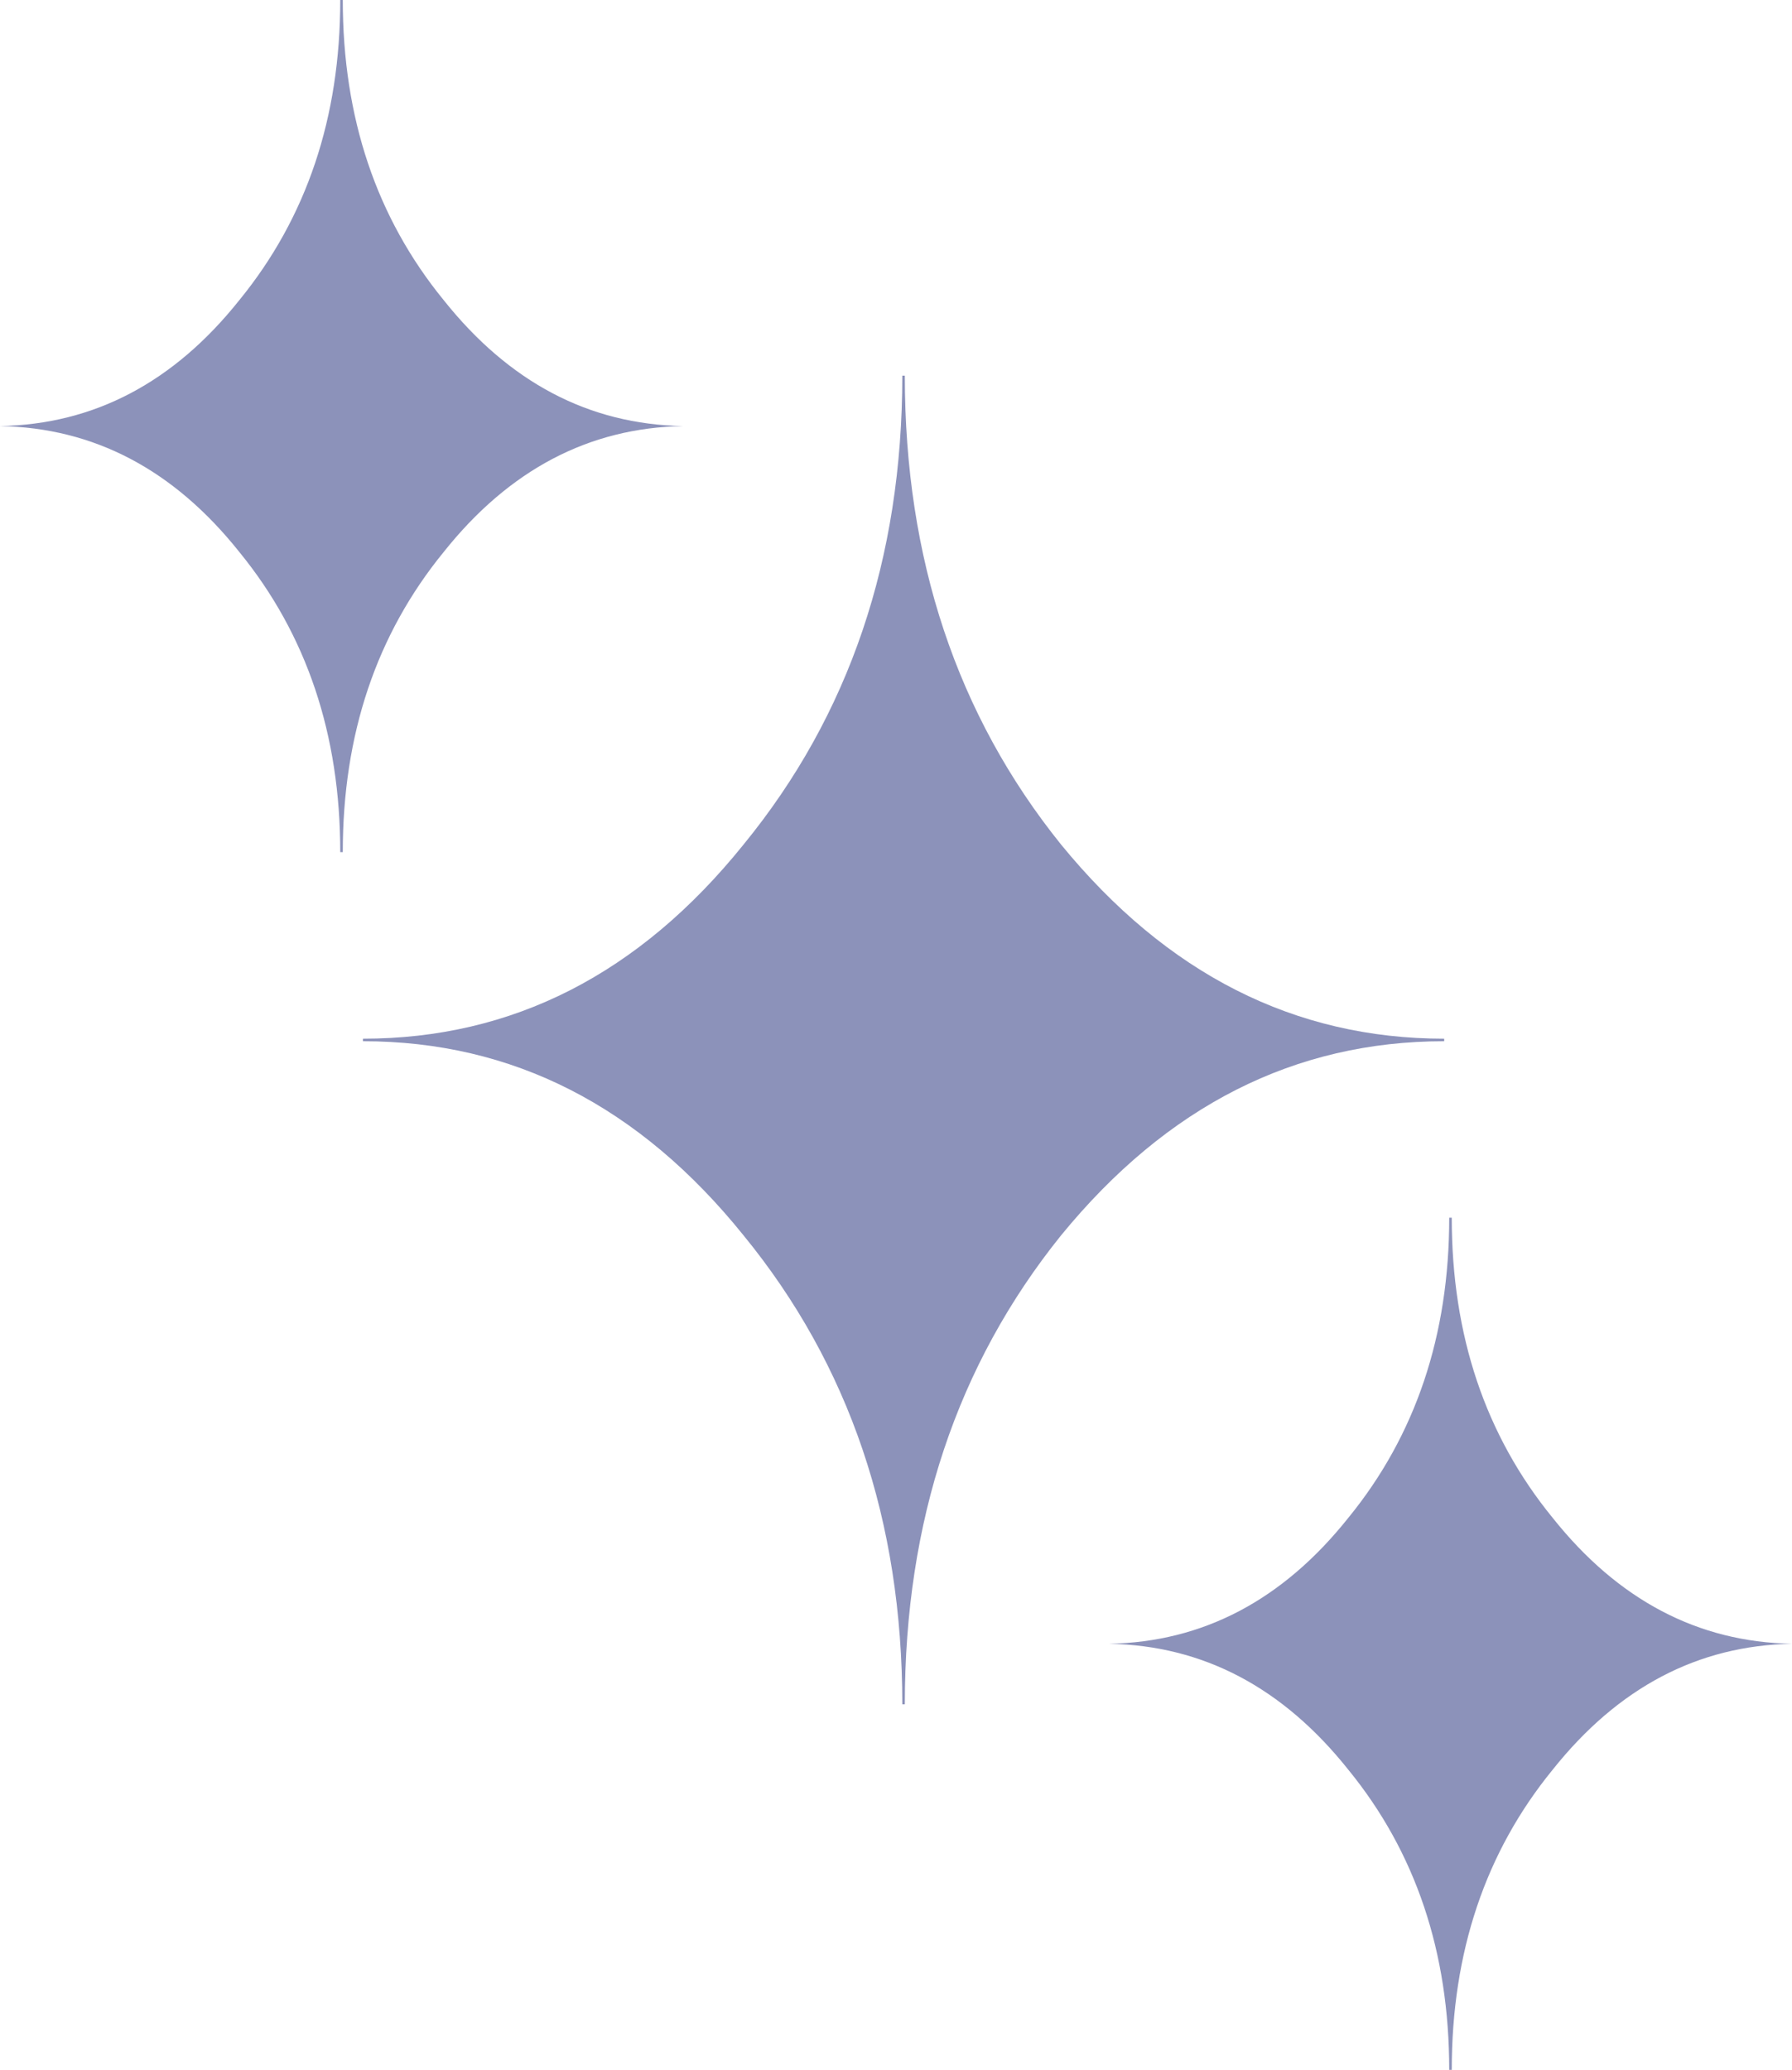 <?xml version="1.0" encoding="UTF-8" standalone="no"?>
<svg xmlns:xlink="http://www.w3.org/1999/xlink" height="41.05px" width="35.55px" xmlns="http://www.w3.org/2000/svg">
  <g transform="matrix(1.0, 0.0, 0.0, 1.0, 0.0, 20.65)">
    <path d="M17.9 -13.2 L17.95 -13.2 Q17.95 -7.75 21.05 -3.9 24.2 -0.05 28.65 -0.05 L28.65 0.0 Q24.2 0.0 21.05 3.85 17.95 7.7 17.95 13.15 L17.9 13.15 Q17.9 7.7 14.75 3.85 11.65 0.0 7.2 0.0 L7.2 -0.05 Q11.65 -0.05 14.75 -3.9 17.9 -7.75 17.9 -13.2 M6.75 -20.65 L6.8 -20.65 Q6.8 -17.15 8.8 -14.7 10.75 -12.25 13.55 -12.2 10.75 -12.15 8.8 -9.7 6.8 -7.25 6.8 -3.75 L6.75 -3.75 Q6.75 -7.25 4.75 -9.7 2.8 -12.15 0.0 -12.2 2.8 -12.25 4.75 -14.7 6.75 -17.15 6.75 -20.65 M28.75 3.5 L28.8 3.5 Q28.8 7.0 30.8 9.45 32.75 11.9 35.55 11.95 32.75 12.0 30.8 14.45 28.8 16.9 28.8 20.4 L28.75 20.4 Q28.75 16.9 26.75 14.45 24.8 12.0 22.0 11.95 24.8 11.9 26.75 9.45 28.75 7.0 28.75 3.5" fill="#8c92ba" fill-rule="evenodd" stroke="none"/>
  </g>
</svg>
